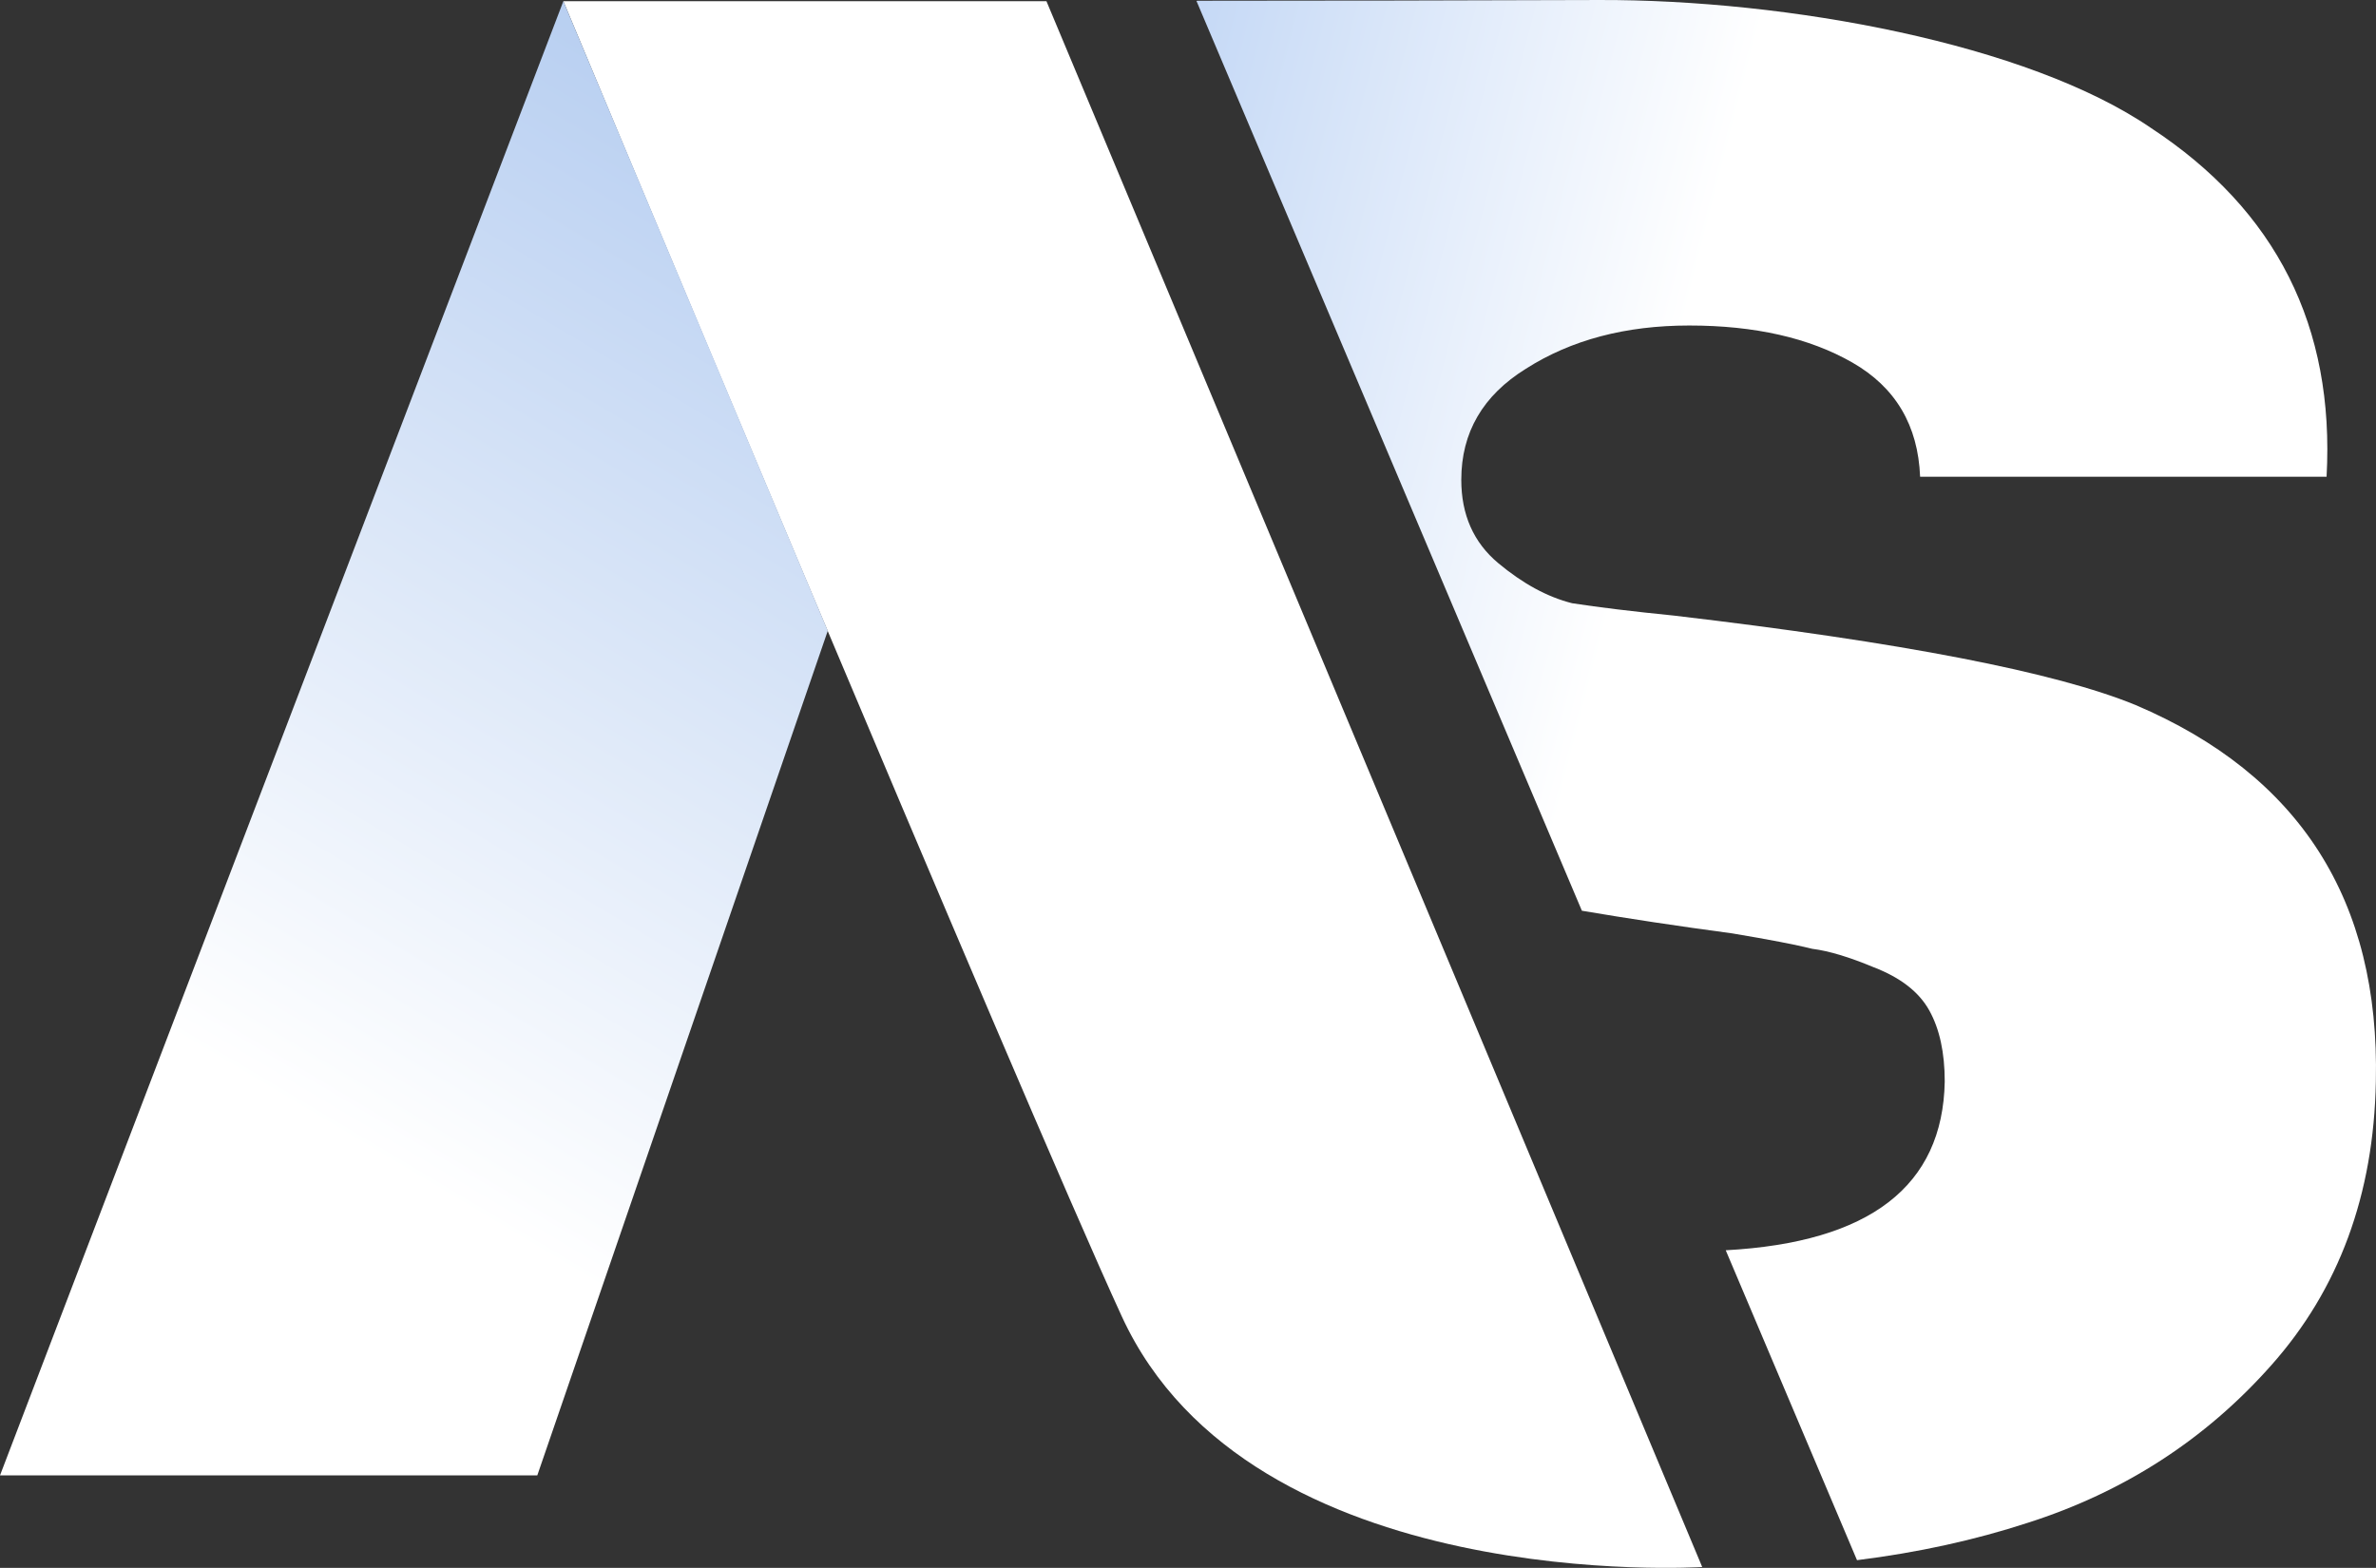 <svg width="347" height="229" viewBox="0 0 347 229" fill="none" xmlns="http://www.w3.org/2000/svg">
<rect x="0" y="0" width="347" height="229" fill="#333333" stroke="none"/>
<path d="M152.829 0.18L248.597 228.872C248.597 228.872 182.658 233.153 163.836 192.283C149.265 160.644 82.274 0.18 82.274 0.18H152.829Z" fill="white"/>
<path fill-rule="evenodd" clip-rule="evenodd" d="M78.468 215.494H0L82.272 0.18L120.891 92.133L78.468 215.494Z" fill="url(#paint0_linear_149_7611)"/>
<path d="M231.025 133.02L174.739 0.143L174.863 0.109C183.595 0.09 187.402 0.09 191.22 0.09C197.601 0.09 204.014 0.09 233.494 0.001C261.077 -0.083 296.16 6.381 314.149 18.7C332.437 30.718 340.982 47.695 339.783 69.628H280.42C280.12 62.117 276.822 56.558 270.526 52.953C264.23 49.347 256.285 47.544 246.691 47.544C237.397 47.544 229.452 49.648 222.856 53.854C216.56 57.76 213.412 63.169 213.412 70.079C213.412 75.187 215.211 79.243 218.808 82.248C222.406 85.252 226.004 87.205 229.602 88.107C233.499 88.708 238.446 89.309 244.442 89.91C277.721 93.816 300.207 98.172 311.9 102.98C335.885 113.195 347.578 131.524 346.978 157.964C346.678 174.49 341.581 188.311 331.688 199.428C322.094 210.245 310.251 217.906 296.16 222.413C288.41 224.946 280.091 226.767 271.205 227.877L252.032 182.612C273.078 181.463 283.74 173.247 284.017 157.964C284.017 153.758 283.268 150.303 281.769 147.598C280.27 144.894 277.572 142.791 273.674 141.289C270.076 139.786 267.078 138.885 264.68 138.584C262.281 137.984 258.383 137.232 252.987 136.331C245.075 135.269 237.755 134.166 231.025 133.02Z" fill="url(#paint1_linear_149_7611)"/>
<defs>
<linearGradient id="paint0_linear_149_7611" x1="-11.917" y1="129.341" x2="232.686" y2="-280.998" gradientUnits="userSpaceOnUse">
<stop stop-color="white"/>
<stop offset="1" stop-color="#2A6FD5"/>
</linearGradient>
<linearGradient id="paint1_linear_149_7611" x1="249.978" y1="32.508" x2="-32.369" y2="-40.006" gradientUnits="userSpaceOnUse">
<stop stop-color="white"/>
<stop offset="1" stop-color="#2E75DE"/>
</linearGradient>
</defs>
</svg>
